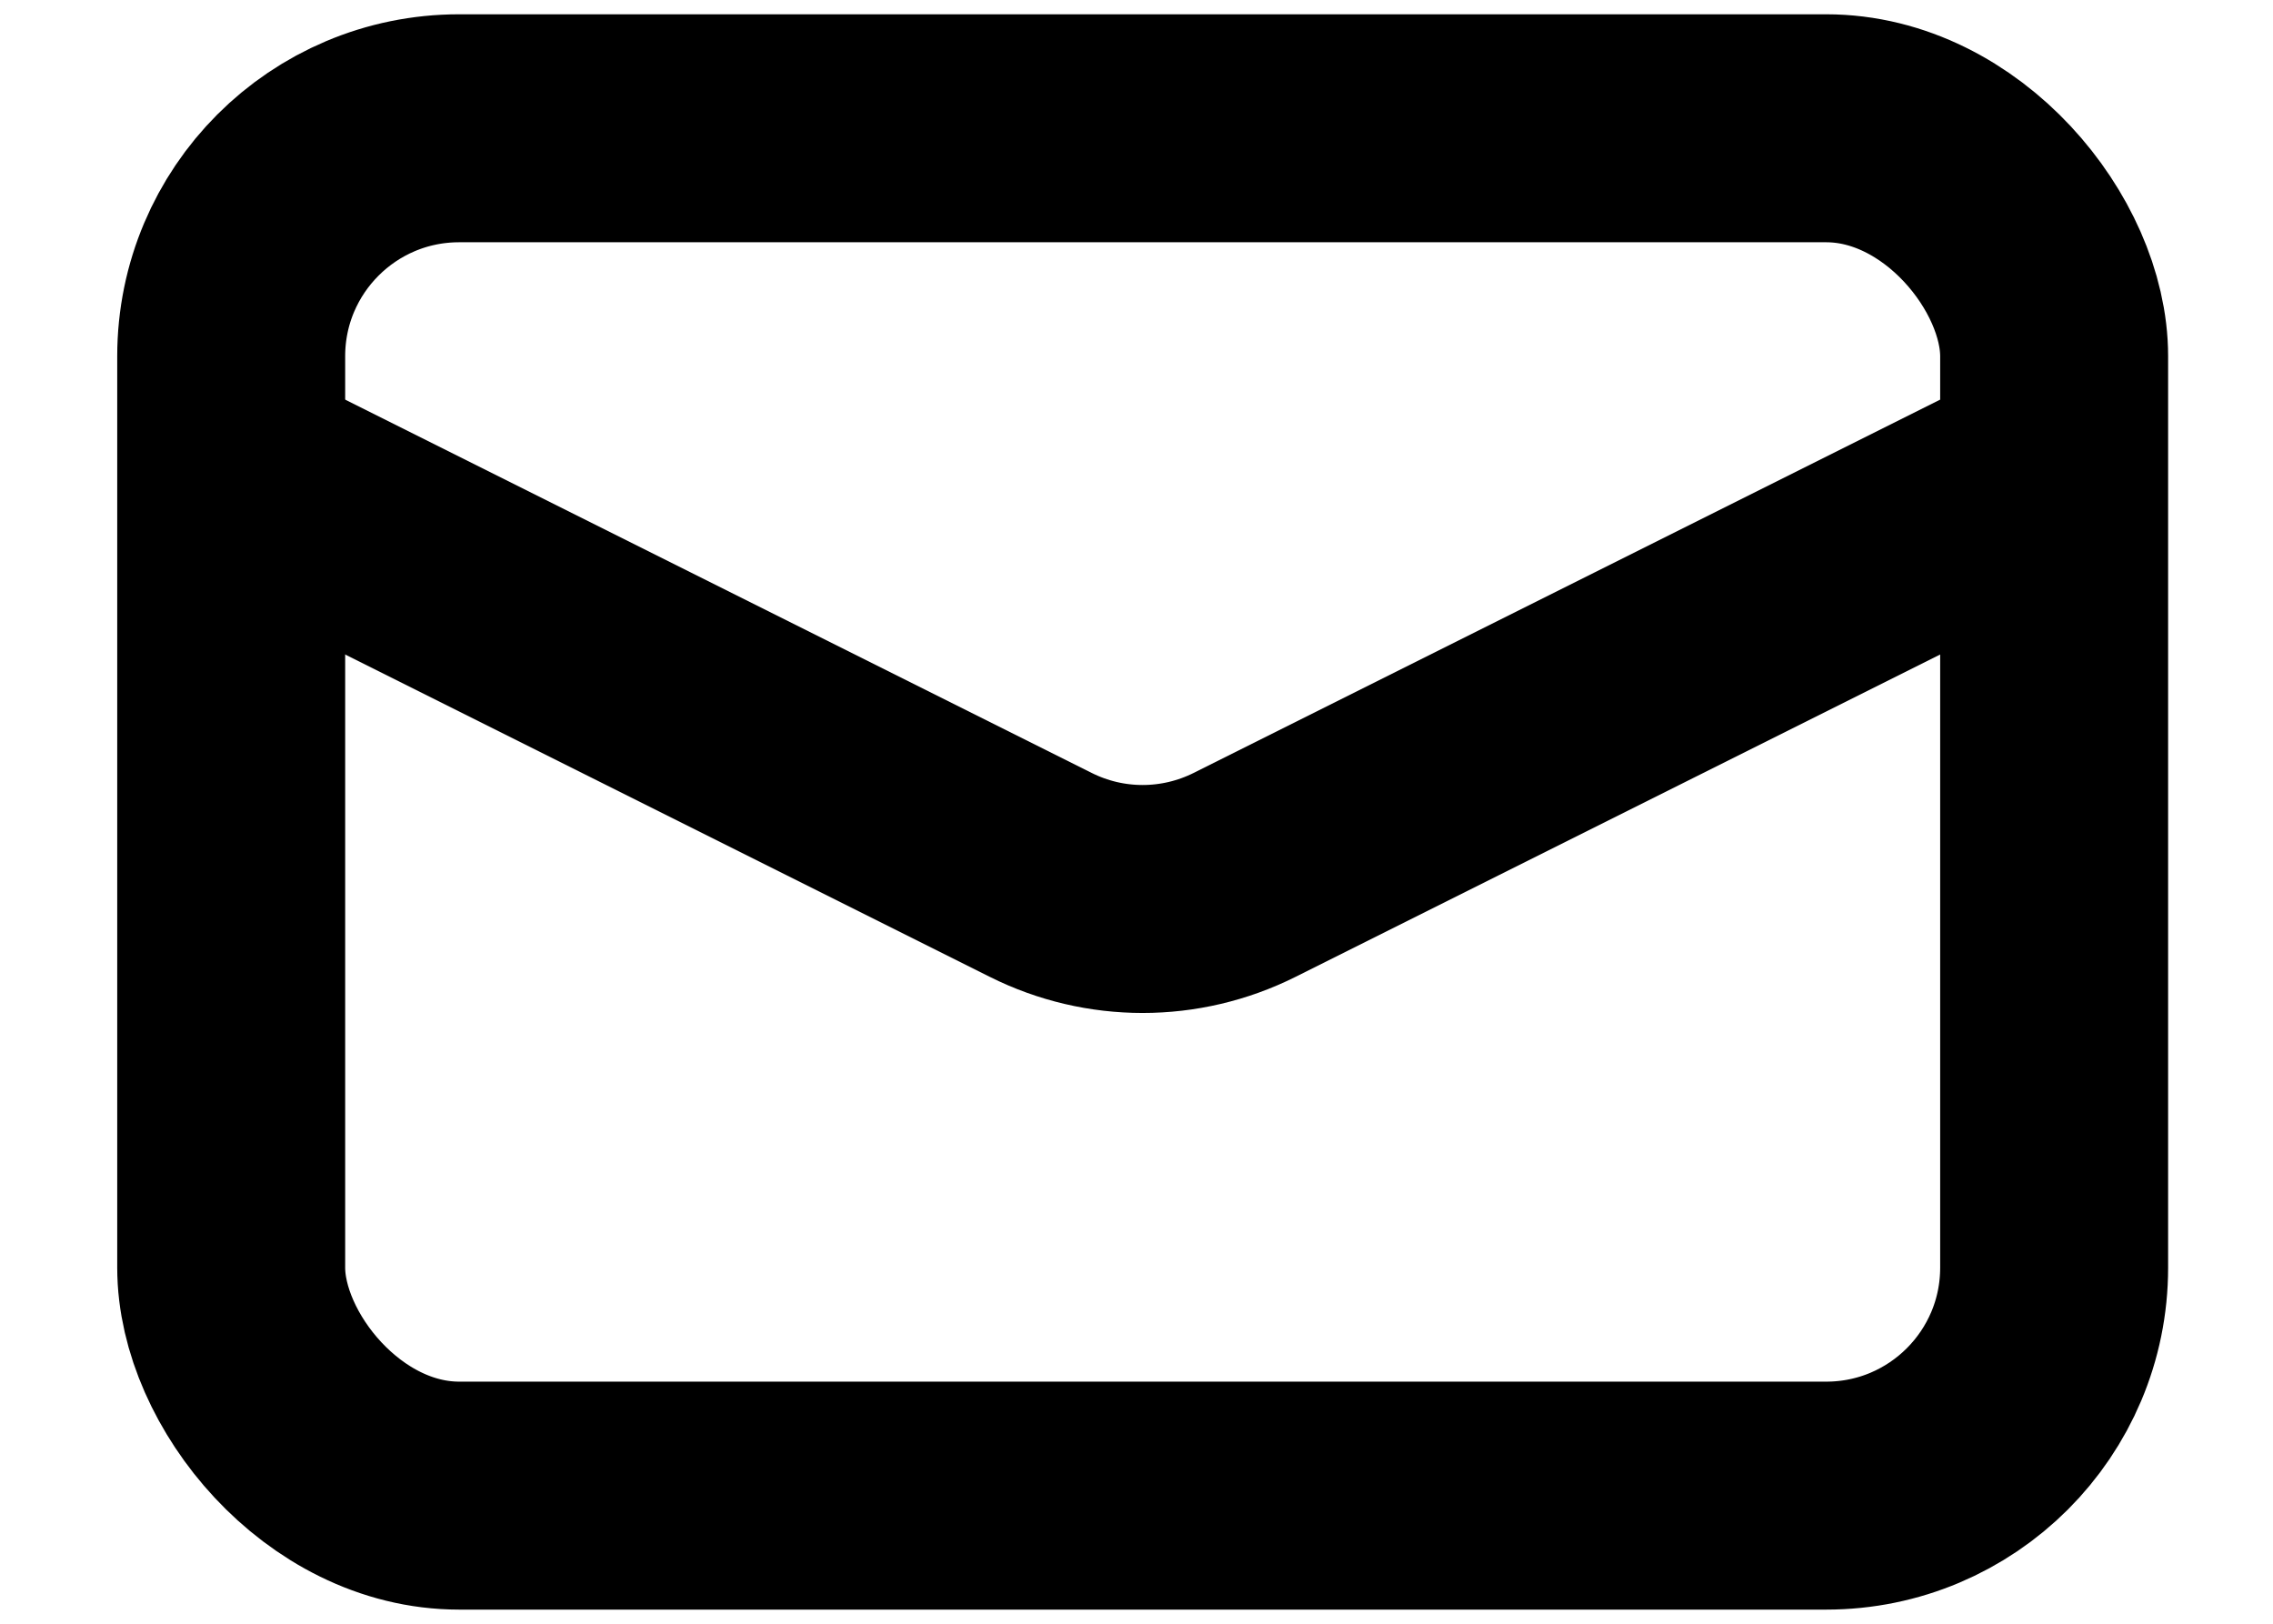 <svg width="14" height="10" viewBox="0 0 14 10" fill="none" xmlns="http://www.w3.org/2000/svg">
<rect x="1.424" y="0.79" width="11.228" height="8.421" rx="1.404" stroke="black" stroke-width="1.404"/>
<path d="M1.424 2.895L6.41 5.388C6.805 5.586 7.27 5.586 7.666 5.388L12.652 2.895" stroke="black" stroke-width="1.404"/>
</svg>

